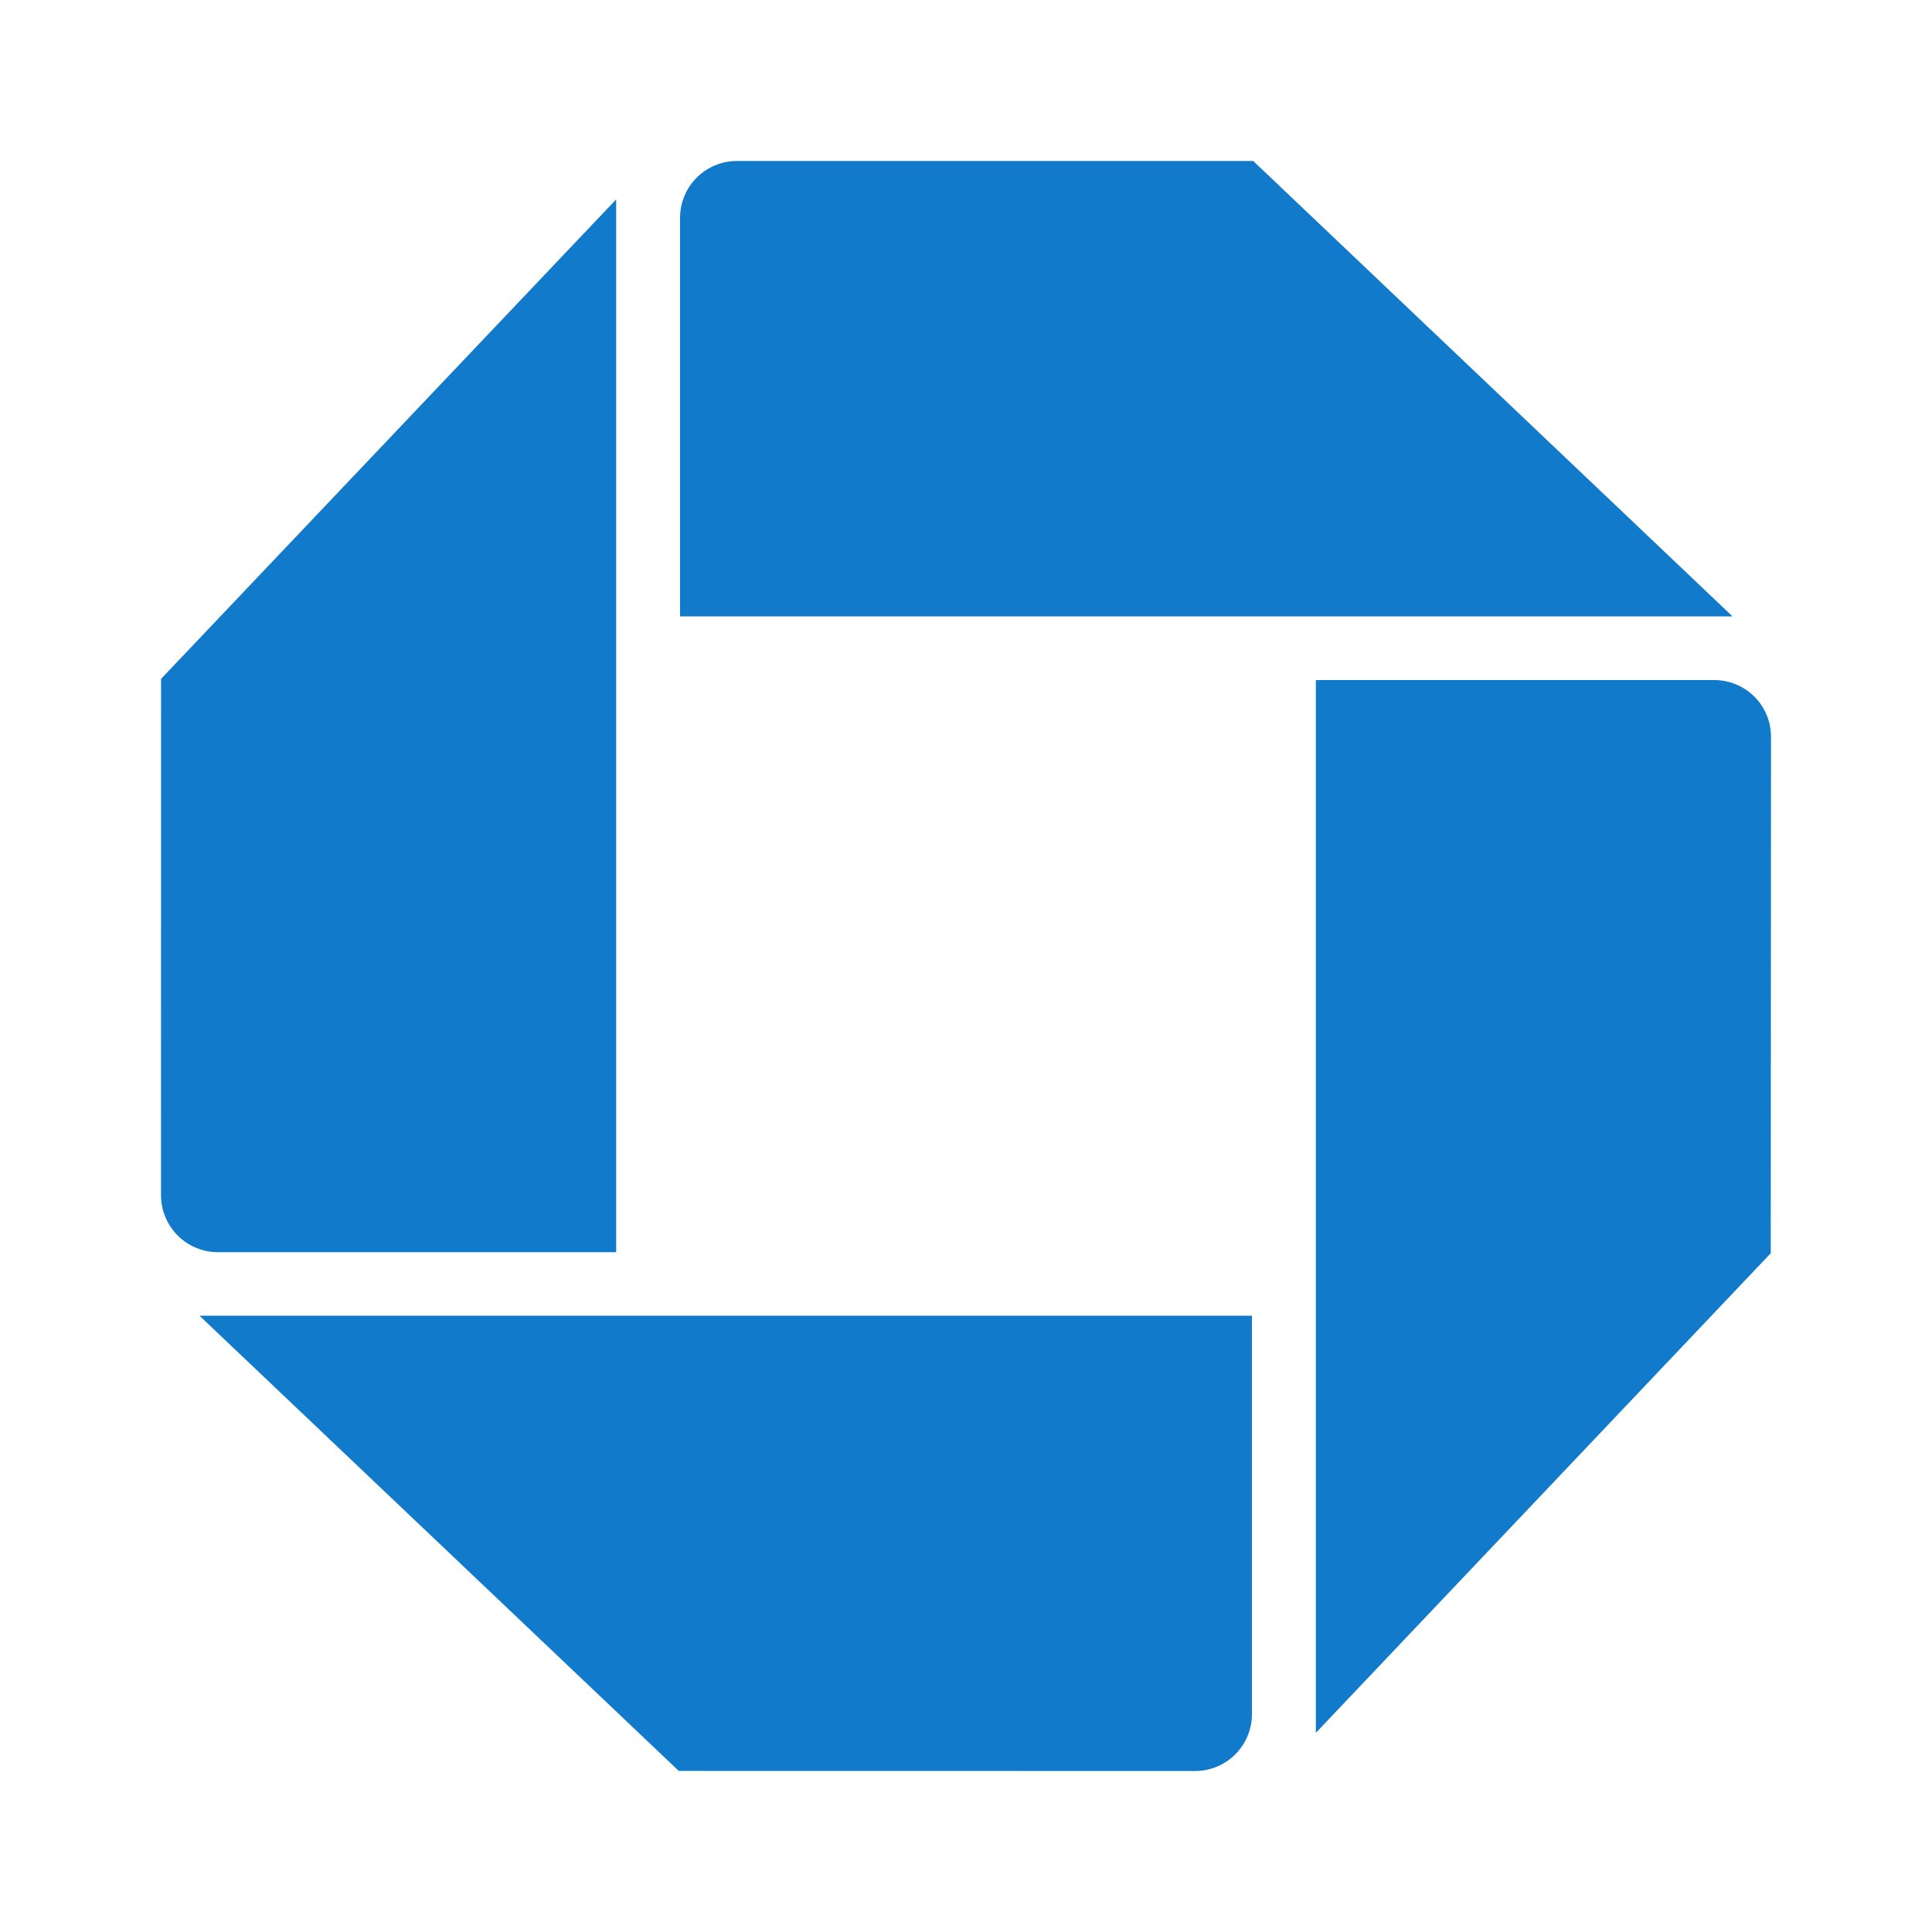 <svg width="24" height="24" viewBox="0 0 24 24" fill="none"
    xmlns="http://www.w3.org/2000/svg">
    <g clip-path="url(#clip0_643_990)">
        <path d="M9.154 2C8.764 2 8.448 2.316 8.448 2.706V7.657H21.522L15.568 2L9.154 2Z" fill="#117ACA"/>
        <path d="M22 9.154C22 8.763 21.686 8.448 21.294 8.448H16.346V21.526L21.997 15.568L22 9.154Z" fill="#117ACA"/>
        <path d="M14.847 22C15.236 22 15.552 21.683 15.552 21.293V16.344H2.478L8.432 21.999L14.847 22Z" fill="#117ACA"/>
        <path d="M2 14.847C2 15.237 2.316 15.555 2.707 15.555H7.654V2.477L2.001 8.433L2 14.847Z" fill="#117ACA"/>
    </g>
    <defs>
        <clipPath id="clip0_643_990">
            <rect width="20" height="20" fill="white" transform="translate(2 2)"/>
        </clipPath>
    </defs>
</svg>
